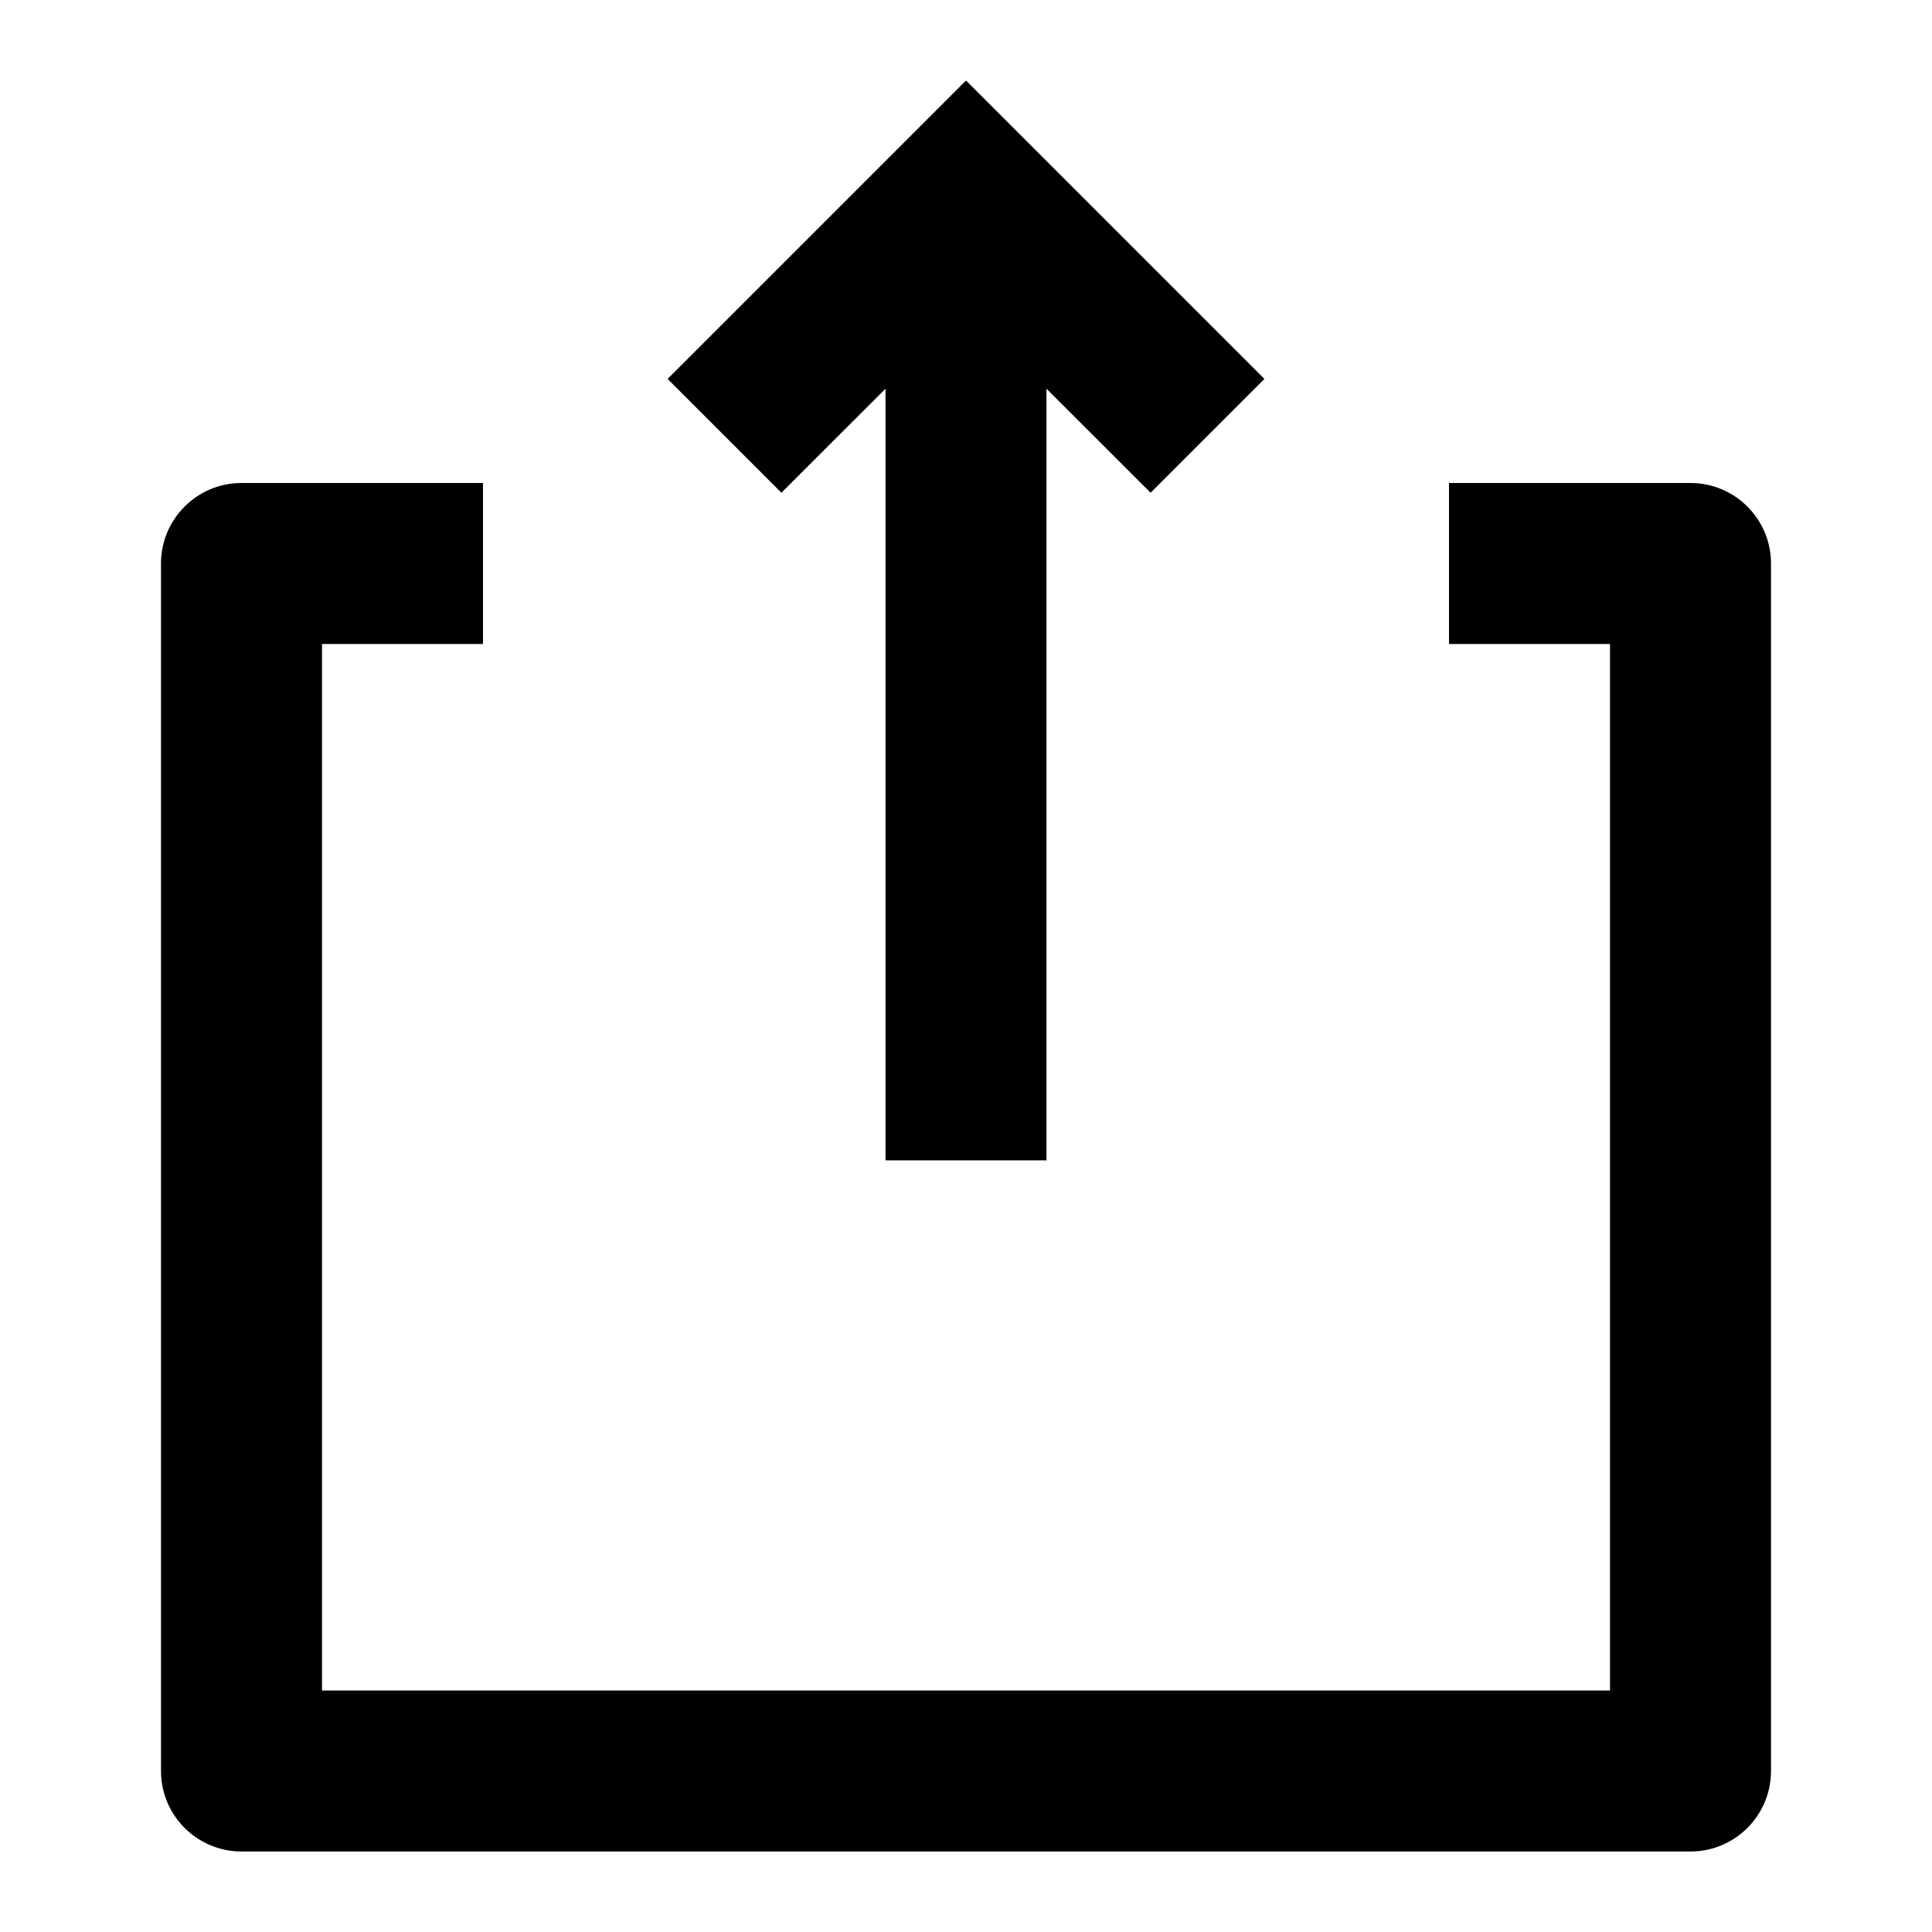 <svg width="24" height="24" viewBox="0 0 24 24" xmlns="http://www.w3.org/2000/svg">
    <path fill-rule="evenodd" clip-rule="evenodd" d="M2 7C2 6.448 2.448 6 3 6H6V8H4V21H20V8H18V6H21C21.552 6 22 6.448 22 7V22C22 22.552 21.552 23 21 23H3C2.448 23 2 22.552 2 22V7Z"/>
    <path fill-rule="evenodd" clip-rule="evenodd" d="M8.293 4.707L12 1L15.707 4.707L14.293 6.121L13 4.829L13 14.414L11 14.414L11 4.829L9.707 6.121L8.293 4.707Z"/>
</svg>
